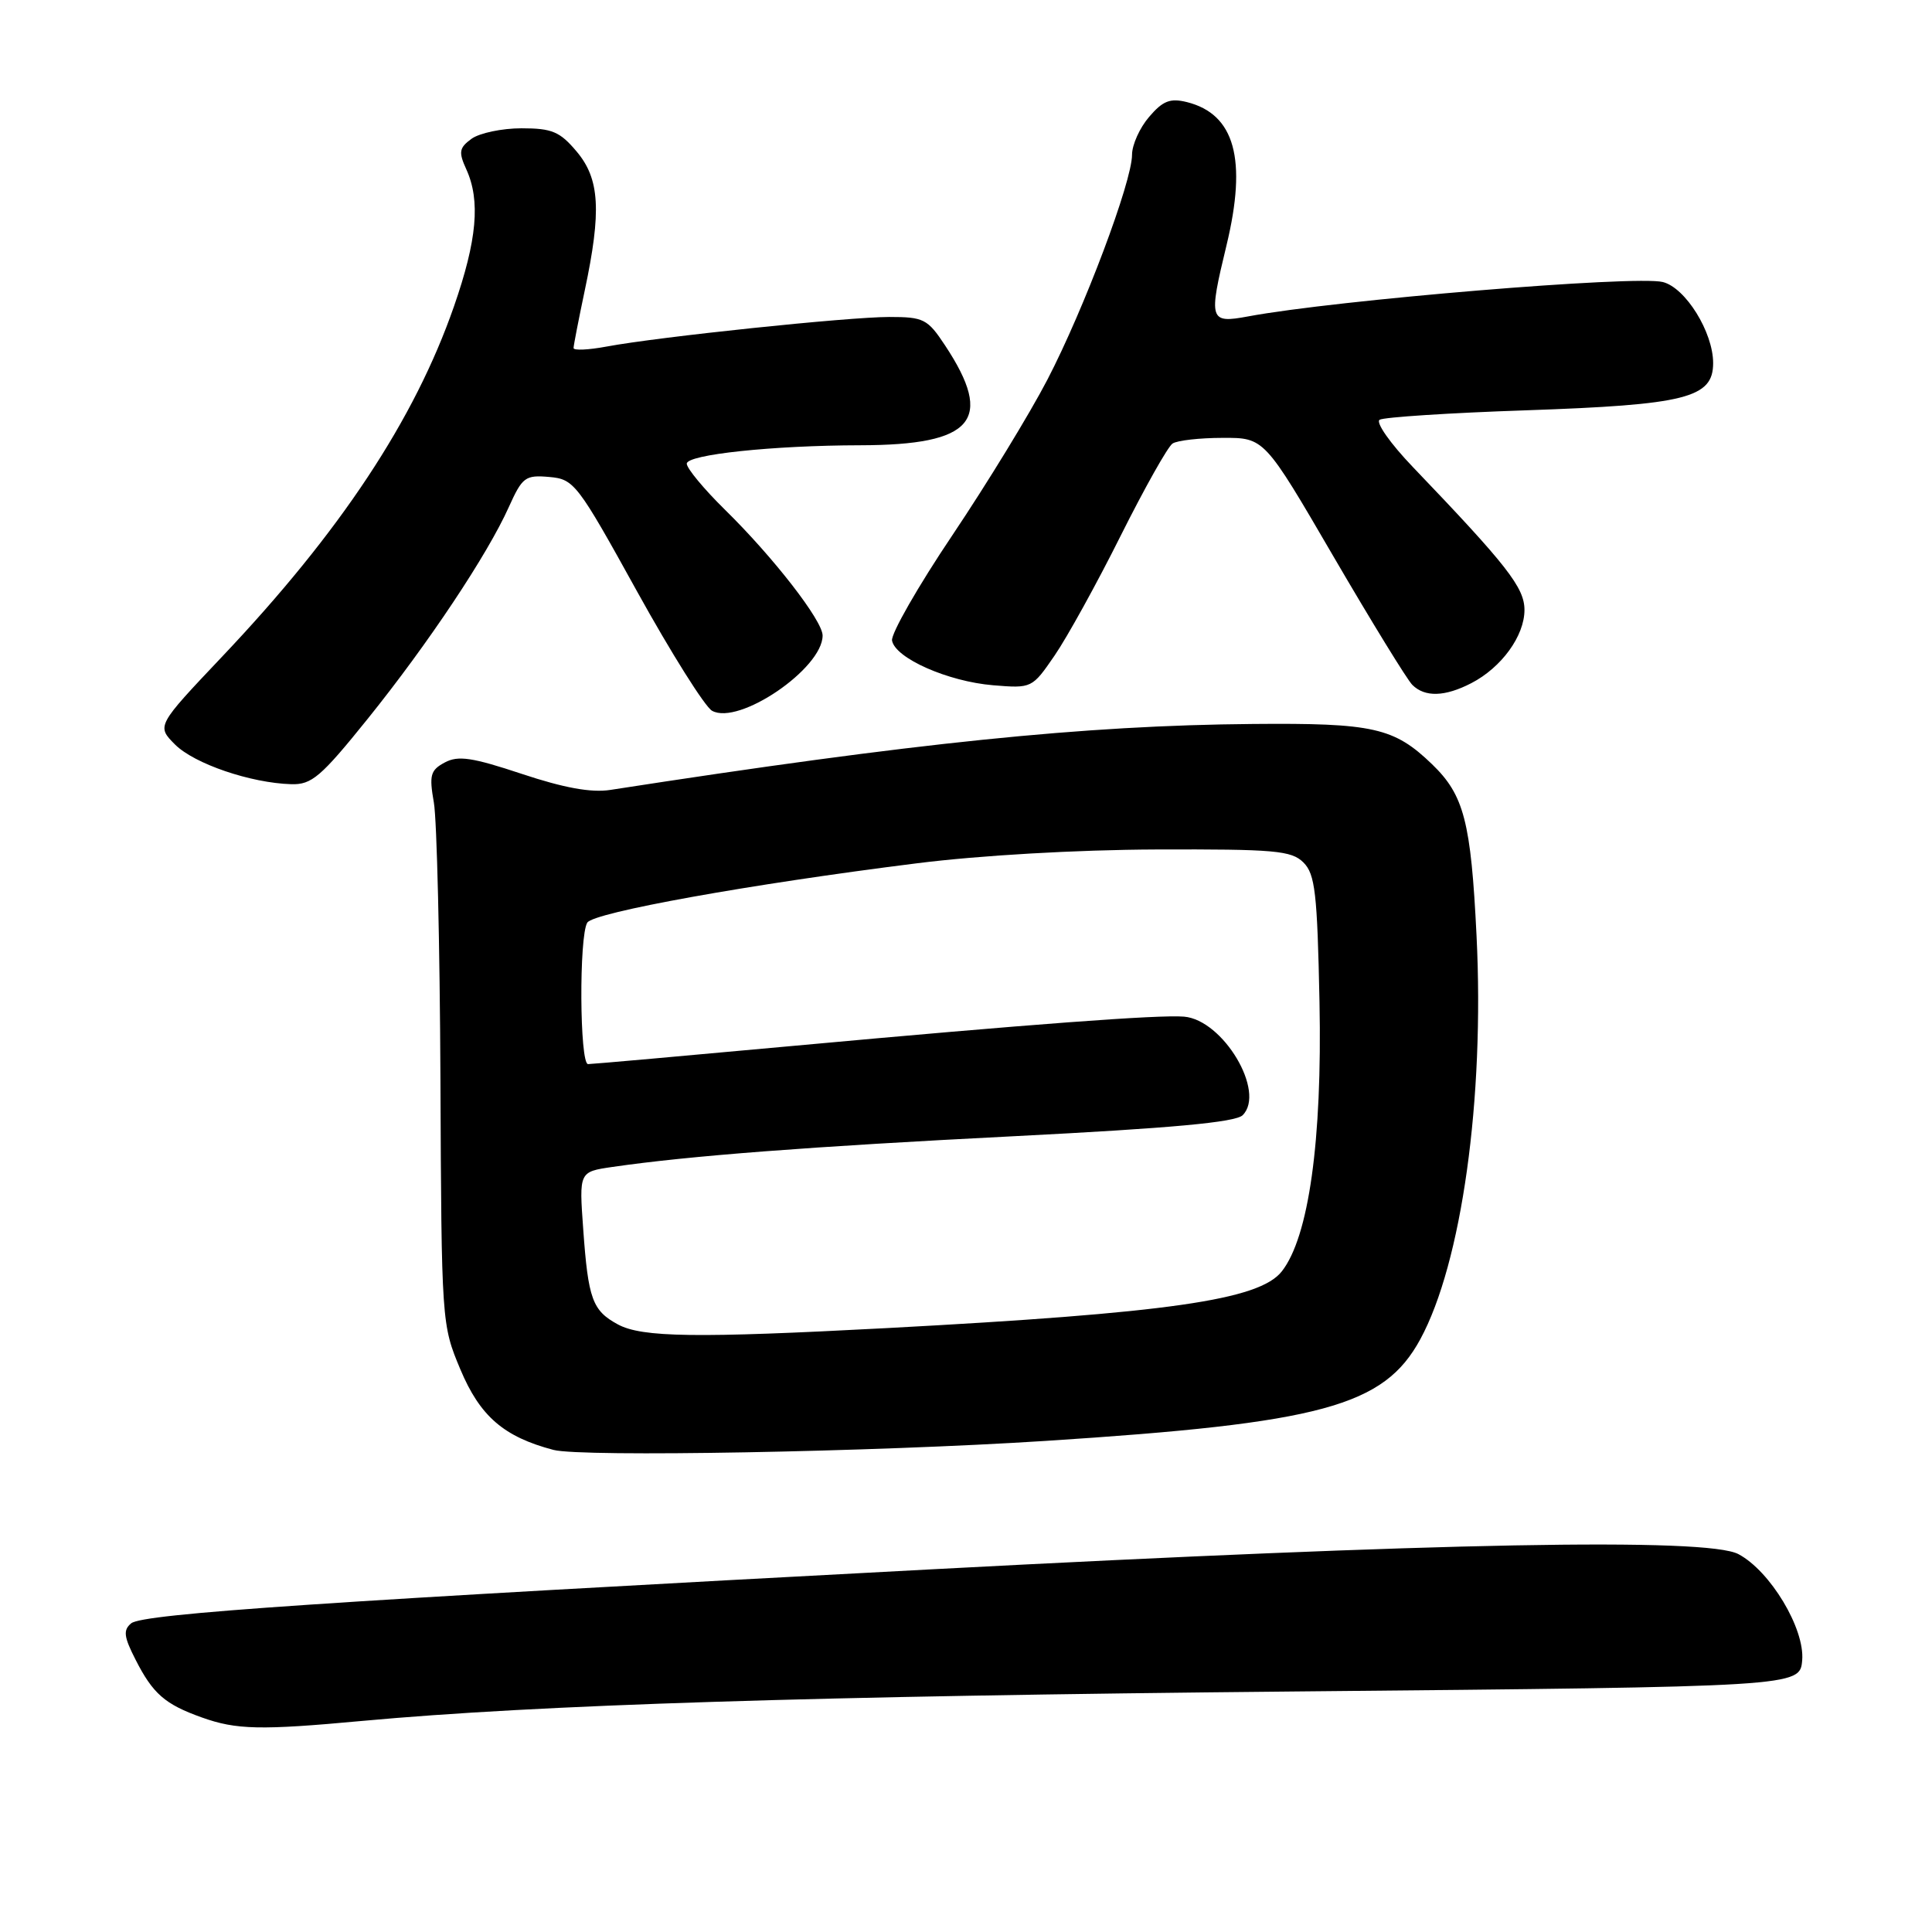 <?xml version="1.0" encoding="UTF-8" standalone="no"?>
<!DOCTYPE svg PUBLIC "-//W3C//DTD SVG 1.1//EN" "http://www.w3.org/Graphics/SVG/1.1/DTD/svg11.dtd" >
<svg xmlns="http://www.w3.org/2000/svg" xmlns:xlink="http://www.w3.org/1999/xlink" version="1.1" viewBox="0 0 256 256">
 <g >
 <path fill="currentColor"
d=" M 48.00 228.03 C 71.29 225.89 107.78 224.73 171.50 224.13 C 238.50 223.50 238.50 223.50 238.80 219.99 C 239.15 215.79 234.57 208.17 230.35 205.93 C 226.18 203.72 190.79 204.39 123.50 207.94 C 43.47 212.17 18.92 213.82 17.38 215.10 C 16.30 216.00 16.41 216.88 17.96 219.91 C 20.26 224.44 21.86 225.83 26.74 227.57 C 31.32 229.21 34.50 229.28 48.00 228.03 Z  M 138.50 190.93 C 175.14 188.57 183.36 186.34 188.19 177.47 C 193.68 167.37 196.72 145.62 195.65 124.00 C 194.91 108.87 193.99 105.35 189.76 101.27 C 184.72 96.41 181.98 95.79 166.00 95.93 C 143.64 96.12 121.27 98.41 80.86 104.67 C 78.34 105.06 74.72 104.40 69.16 102.55 C 62.57 100.36 60.71 100.08 58.94 101.03 C 57.03 102.05 56.85 102.71 57.49 106.35 C 57.89 108.63 58.28 125.12 58.36 143.00 C 58.50 175.26 58.52 175.54 61.00 181.45 C 63.61 187.67 66.76 190.39 73.34 192.12 C 77.08 193.10 115.81 192.39 138.50 190.93 Z  M 48.72 95.25 C 56.73 85.30 64.59 73.50 67.42 67.19 C 69.21 63.22 69.60 62.92 72.77 63.20 C 76.07 63.49 76.49 64.03 84.41 78.36 C 88.93 86.53 93.41 93.65 94.35 94.18 C 97.89 96.16 109.00 88.59 109.00 84.21 C 109.00 82.24 102.49 73.85 96.06 67.54 C 93.28 64.81 91.00 62.06 91.00 61.44 C 91.00 60.23 102.40 59.02 114.00 59.00 C 129.01 58.97 131.79 55.69 125.22 45.76 C 122.91 42.26 122.39 42.00 117.82 42.00 C 112.41 42.00 87.29 44.63 80.38 45.92 C 77.97 46.37 76.00 46.46 76.00 46.12 C 76.00 45.78 76.67 42.35 77.48 38.50 C 79.72 27.95 79.47 23.71 76.41 20.08 C 74.19 17.44 73.15 17.00 69.10 17.00 C 66.51 17.00 63.53 17.63 62.48 18.39 C 60.84 19.59 60.74 20.14 61.79 22.44 C 63.68 26.59 63.21 31.82 60.15 40.61 C 54.92 55.63 45.07 70.51 29.43 87.01 C 20.74 96.19 20.74 96.19 23.20 98.66 C 25.76 101.21 33.21 103.75 38.59 103.91 C 41.30 103.99 42.52 102.95 48.72 95.25 Z  M 194.96 90.52 C 198.96 88.45 202.00 84.26 202.00 80.82 C 202.00 77.86 199.69 74.91 187.20 61.87 C 184.23 58.77 182.25 55.96 182.81 55.62 C 183.36 55.28 192.07 54.71 202.16 54.37 C 223.39 53.64 227.00 52.73 227.00 48.11 C 227.00 44.02 223.34 38.12 220.33 37.37 C 216.71 36.46 177.01 39.75 165.36 41.93 C 160.24 42.88 160.11 42.46 162.52 32.50 C 165.27 21.10 163.62 15.13 157.28 13.53 C 155.06 12.98 154.09 13.35 152.27 15.48 C 151.02 16.93 150.00 19.19 150.00 20.51 C 150.00 24.07 143.65 40.94 138.79 50.30 C 136.45 54.81 130.79 64.07 126.22 70.88 C 121.64 77.69 118.04 83.99 118.20 84.88 C 118.63 87.22 125.60 90.30 131.59 90.80 C 136.72 91.22 136.76 91.20 139.74 86.86 C 141.39 84.46 145.33 77.33 148.49 71.00 C 151.66 64.67 154.75 59.17 155.37 58.77 C 155.99 58.36 158.98 58.02 162.01 58.02 C 167.53 58.00 167.53 58.00 176.70 73.75 C 181.75 82.41 186.45 90.06 187.14 90.75 C 188.81 92.41 191.46 92.33 194.96 90.52 Z  M 81.87 175.49 C 78.49 173.66 77.94 172.13 77.28 162.88 C 76.73 155.27 76.73 155.27 81.12 154.63 C 91.29 153.15 107.23 151.93 134.43 150.55 C 155.25 149.49 163.72 148.71 164.66 147.77 C 167.75 144.68 162.08 135.15 156.89 134.71 C 153.60 134.43 136.33 135.72 105.17 138.58 C 90.69 139.91 78.43 141.00 77.92 141.00 C 76.80 141.00 76.71 124.01 77.82 122.25 C 78.69 120.89 99.38 117.16 121.50 114.39 C 129.83 113.34 142.67 112.60 153.21 112.56 C 168.91 112.51 171.12 112.70 172.71 114.28 C 174.26 115.82 174.55 118.33 174.84 132.78 C 175.21 151.14 173.42 163.93 169.84 168.47 C 166.86 172.26 154.80 173.99 117.50 175.98 C 92.24 177.32 85.06 177.22 81.87 175.49 Z "/>
</g>
</svg>